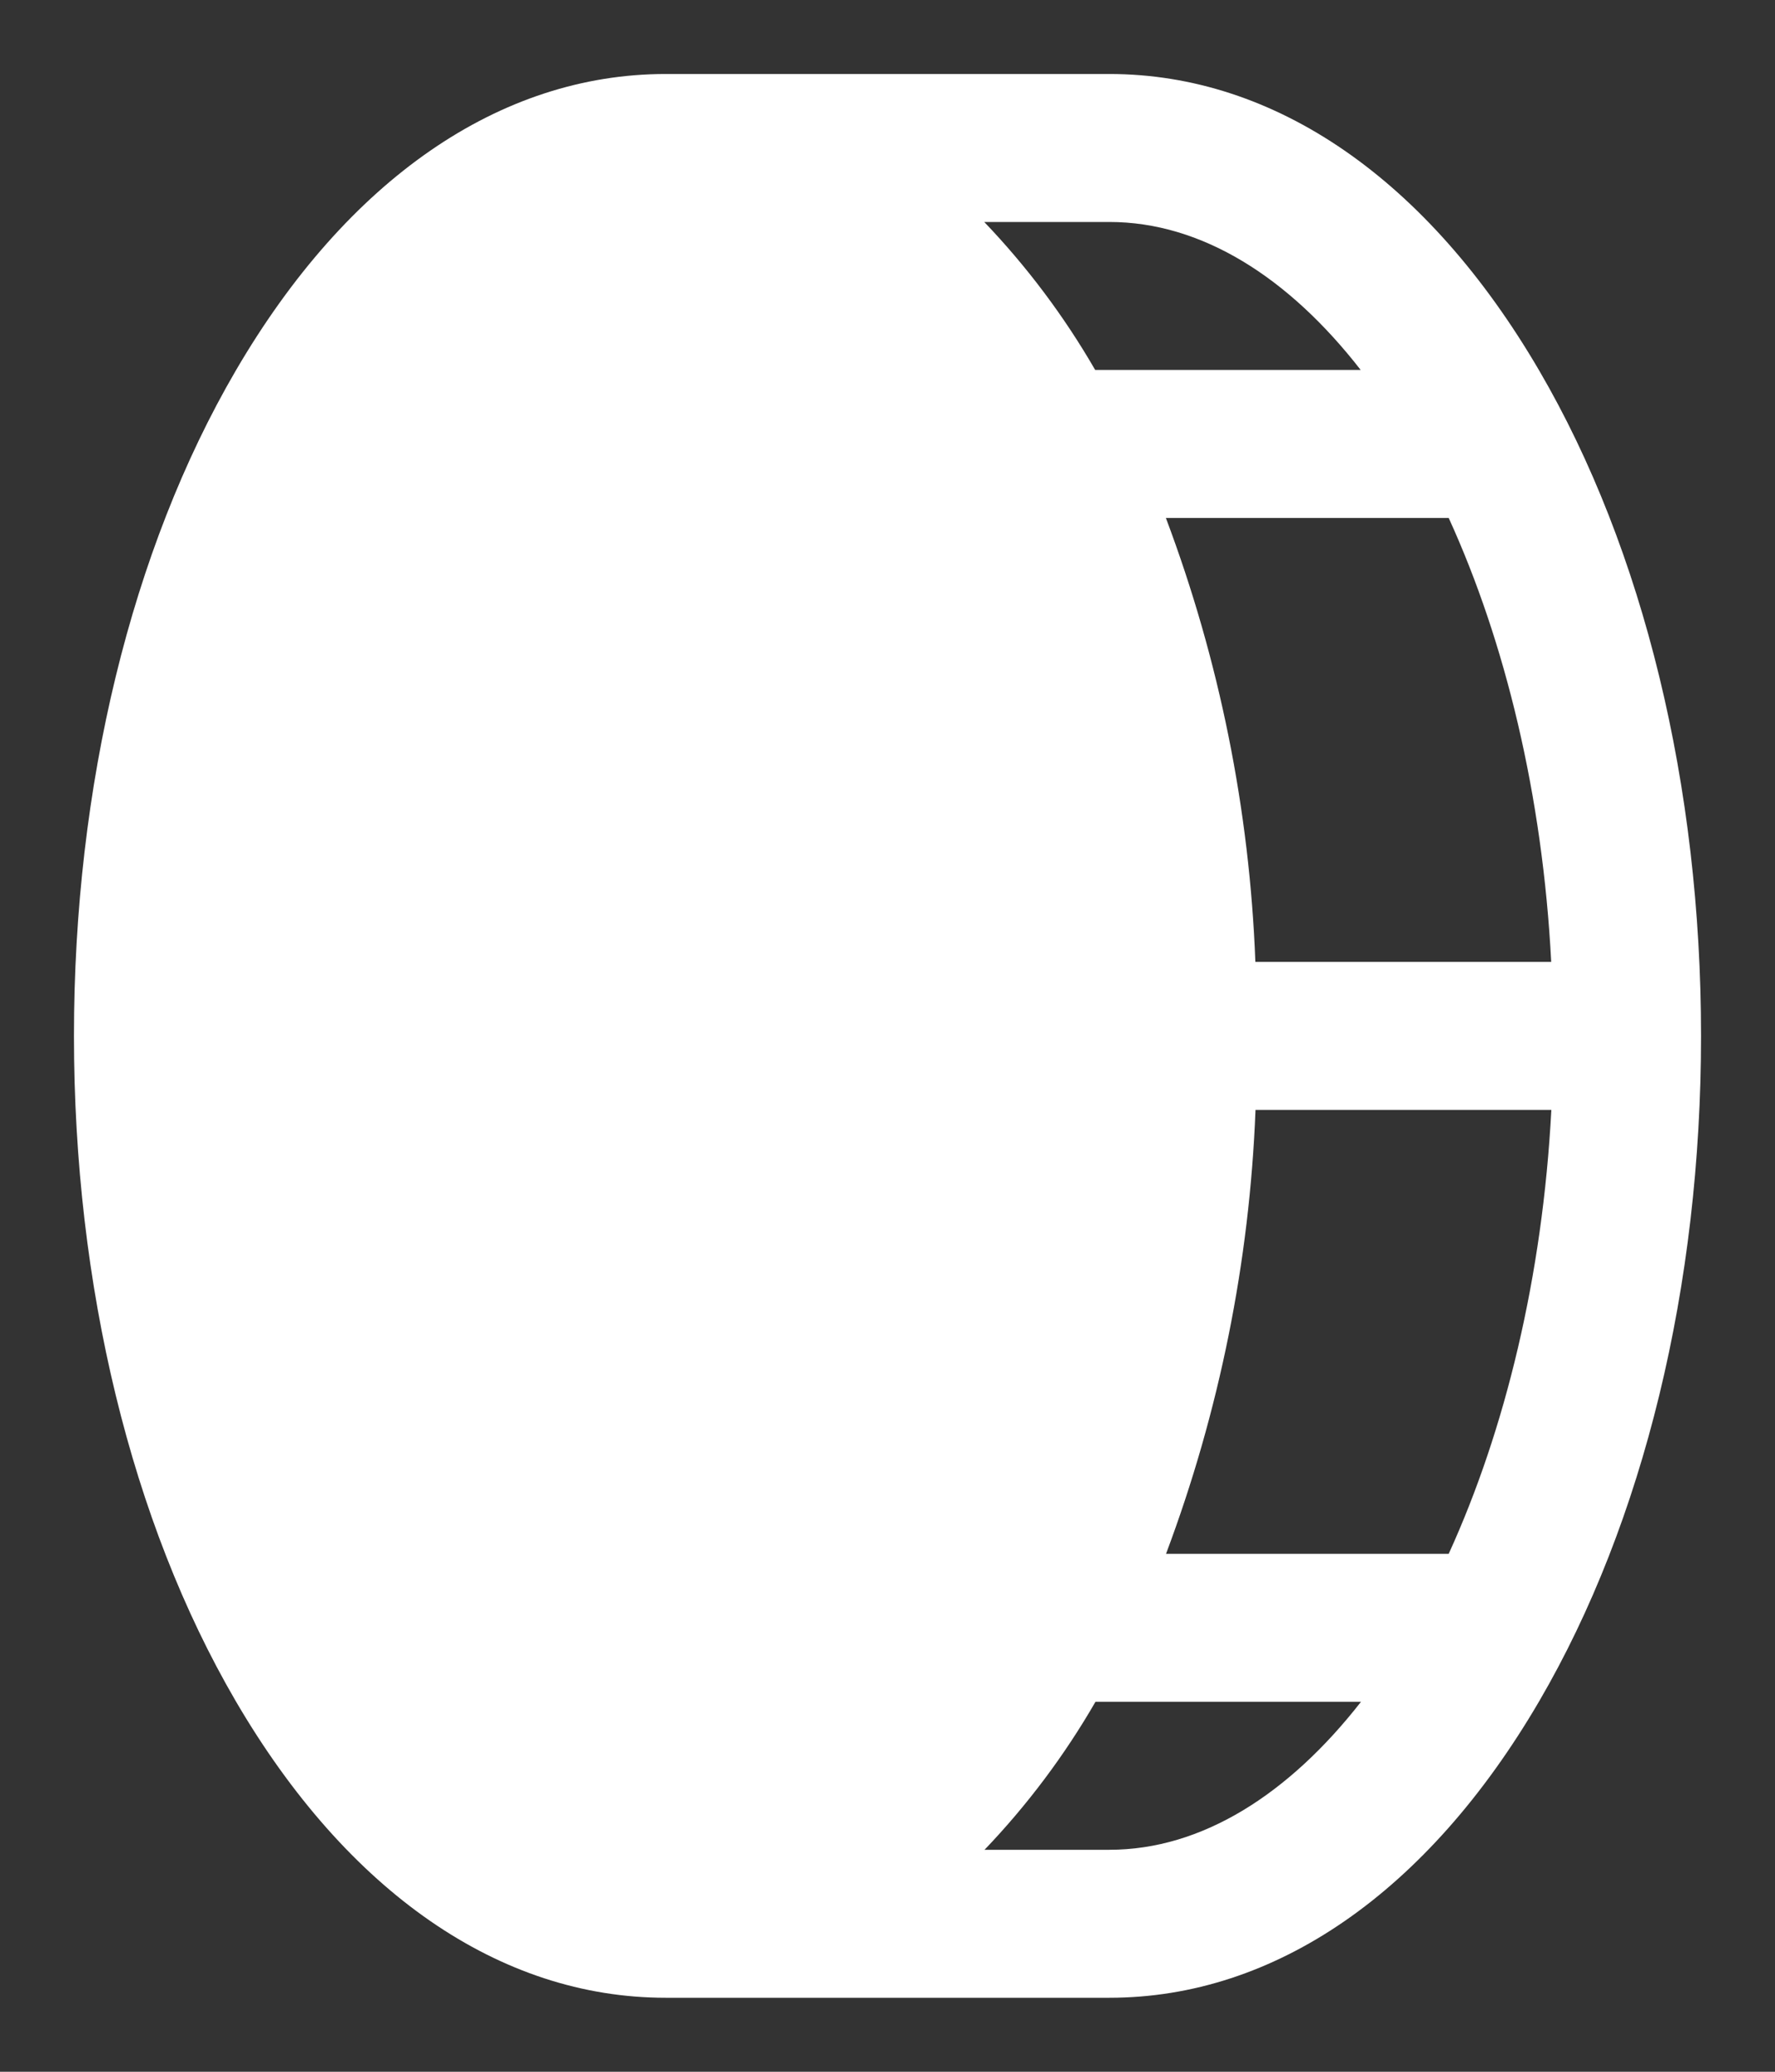 <svg width="12" height="14" viewBox="0 0 12 14" fill="none" xmlns="http://www.w3.org/2000/svg">
<rect x="0" y="0" width="12" height="14" fill="#333333" stroke="none"/>
<path d="M10.407 2.506C9.652 1.212 8.62 0.5 7.5 0.5H4.5C3.38 0.5 2.348 1.212 1.593 2.506C0.888 3.714 0.5 5.312 0.5 7C0.5 8.688 0.888 10.286 1.593 11.494C2.348 12.787 3.38 13.5 4.5 13.5H7.5C8.62 13.5 9.652 12.787 10.407 11.494C11.112 10.286 11.5 8.688 11.5 7C11.5 5.312 11.112 3.714 10.407 2.506ZM10.487 6.5H8.487C8.448 5.474 8.244 4.461 7.882 3.5H9.794C10.176 4.336 10.429 5.375 10.487 6.5ZM9.199 2.5H7.404C7.195 2.138 6.943 1.802 6.654 1.5H7.5C8.125 1.5 8.713 1.875 9.199 2.5ZM7.5 12.5H6.656C6.945 12.198 7.197 11.862 7.406 11.5H9.201C8.713 12.125 8.125 12.5 7.5 12.5ZM9.794 10.5H7.883C8.244 9.539 8.448 8.526 8.488 7.5H10.488C10.429 8.625 10.176 9.664 9.794 10.5Z" fill="white"/>
</svg>
